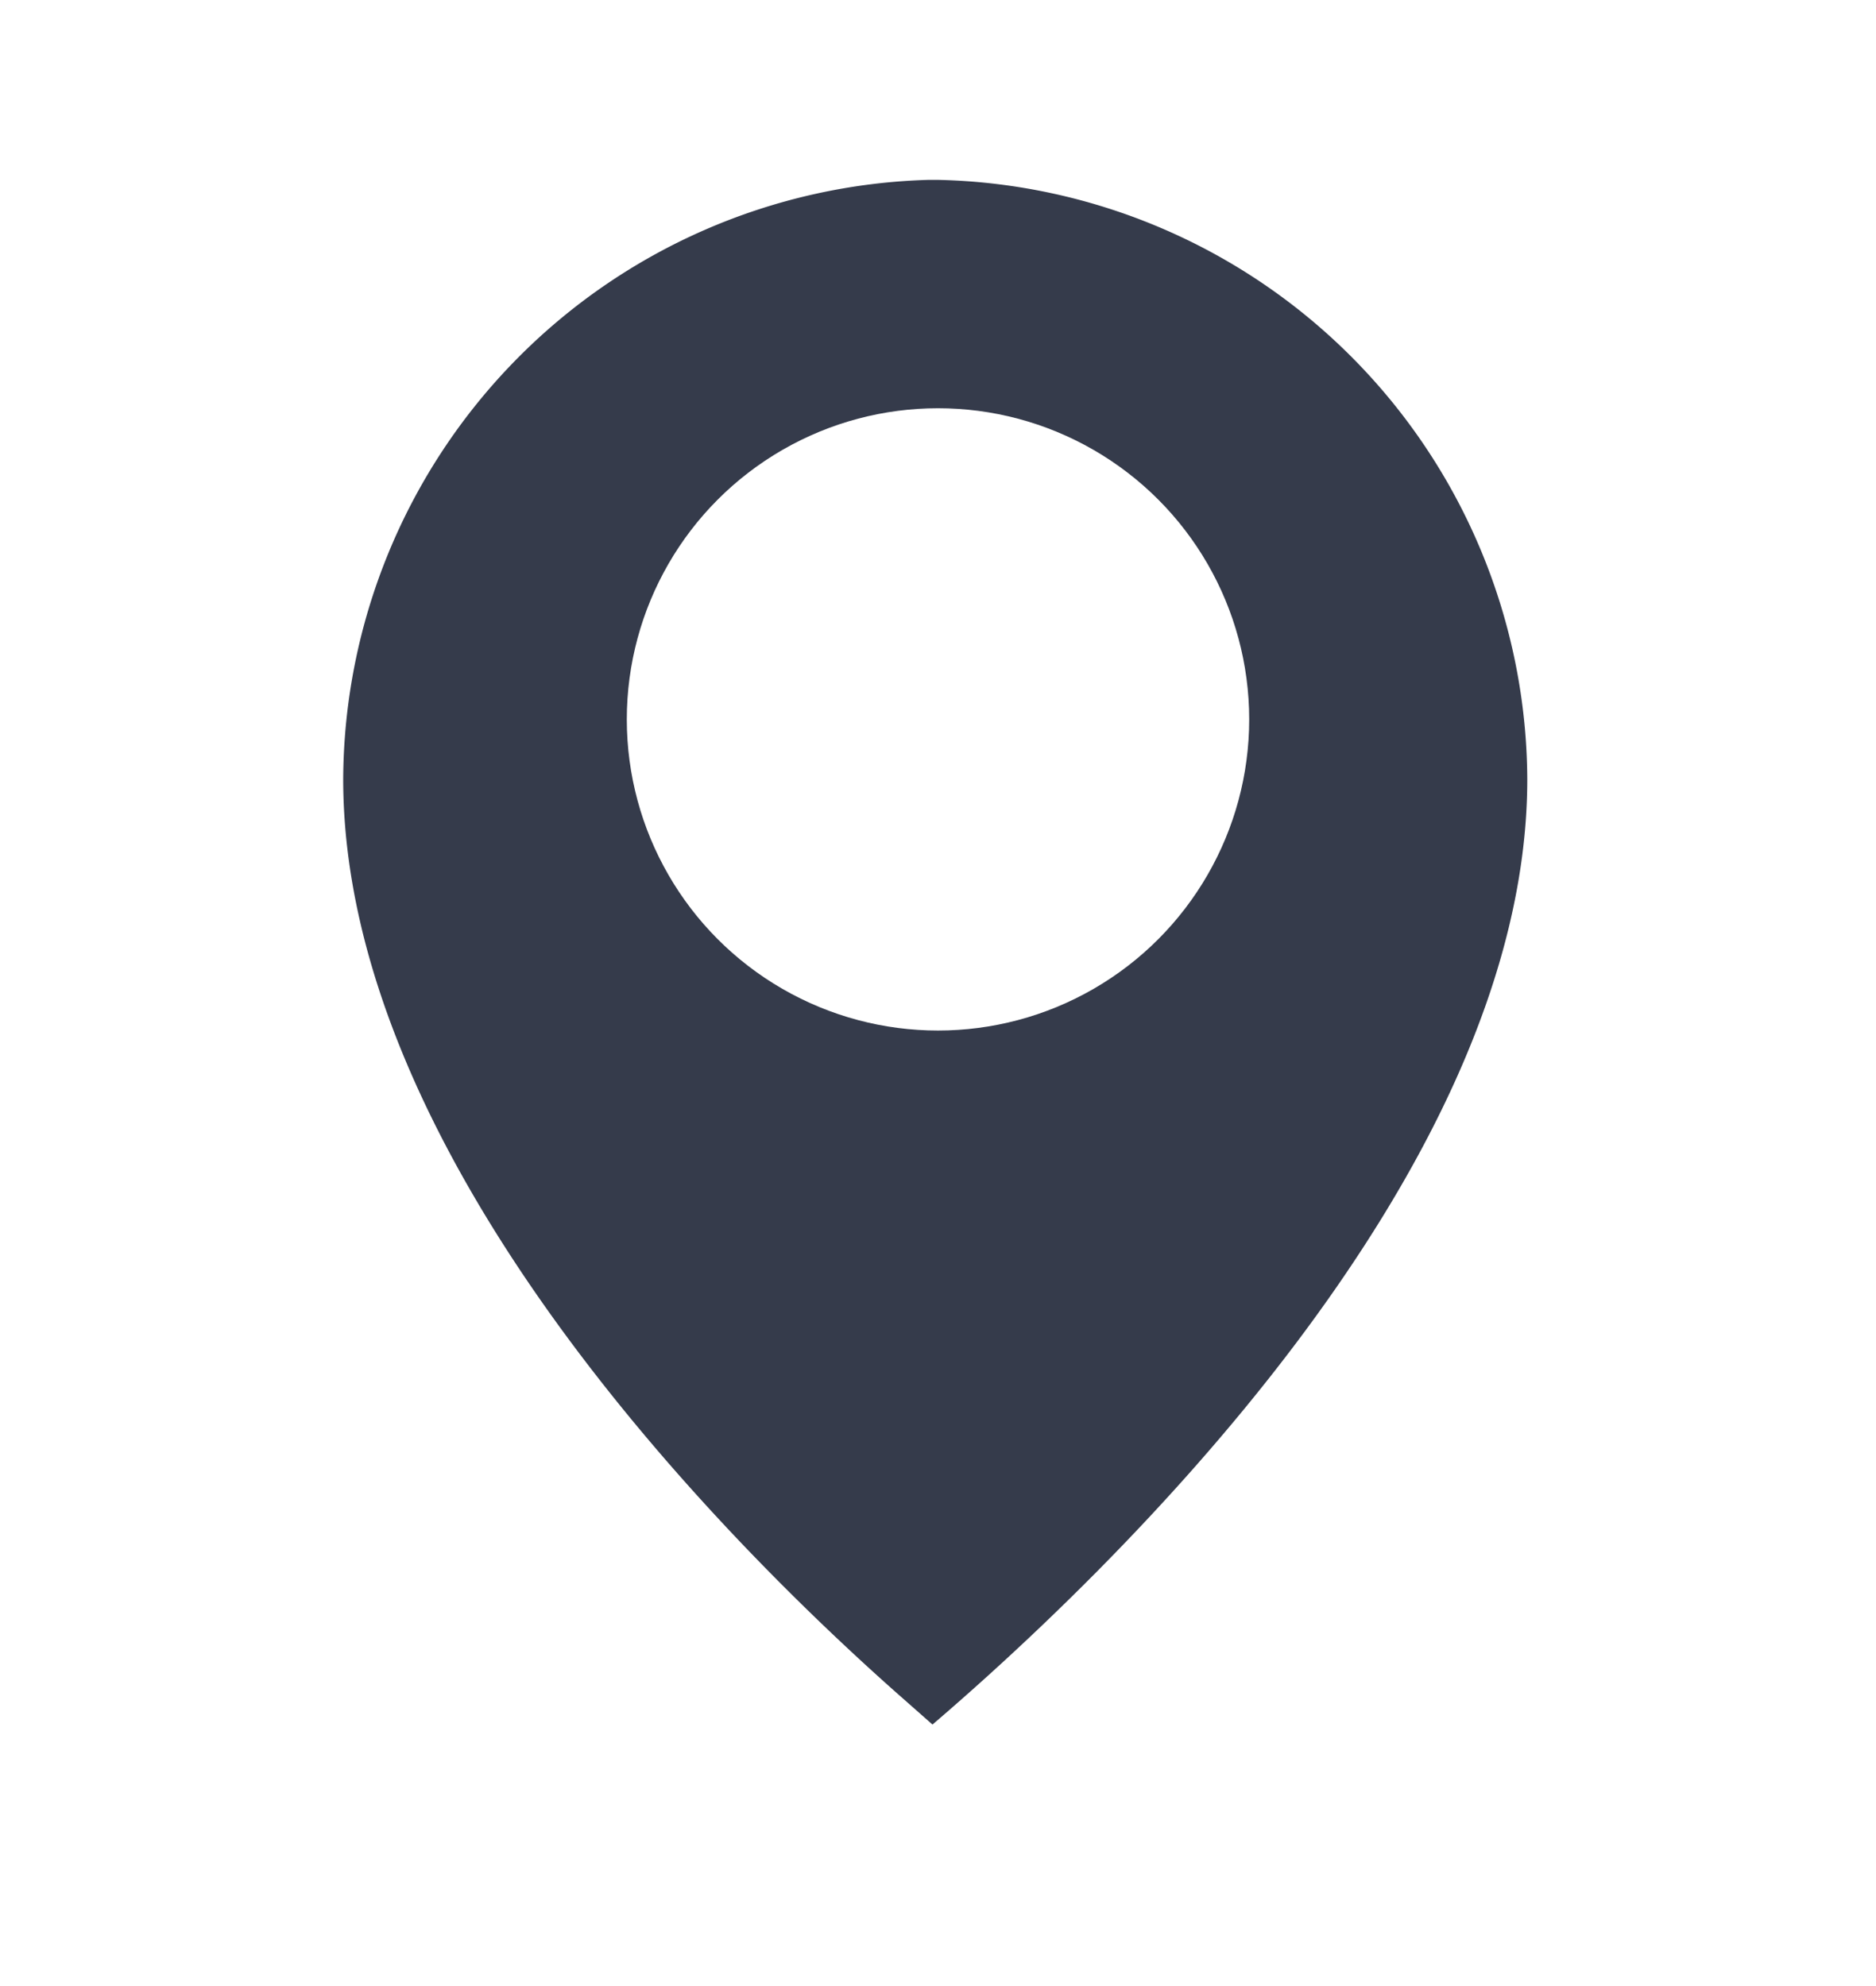 <svg xmlns="http://www.w3.org/2000/svg" viewBox="0 0 17 18"><defs><style>.cls-1{fill:#f1f6fe;}.cls-2{fill:#fff;}.cls-3{fill:#353b4b;}</style></defs><g id="bg"><rect class="cls-1" x="-5677" y="-746" width="5920" height="2080"/></g><g id="UI"><rect class="cls-2" width="17" height="18"/><path class="cls-3" d="M8.42,1.63h.07a5.46,5.46,0,0,1,5.35,5.43c0,3.61-3.86,7.26-5.39,8.57l-.34-.3h0c-1.7-1.51-5-4.91-5-8.27A5.46,5.46,0,0,1,8.42,1.63Z"/><circle class="cls-2" cx="8.5" cy="6.52" r="2.82"/></g></svg>